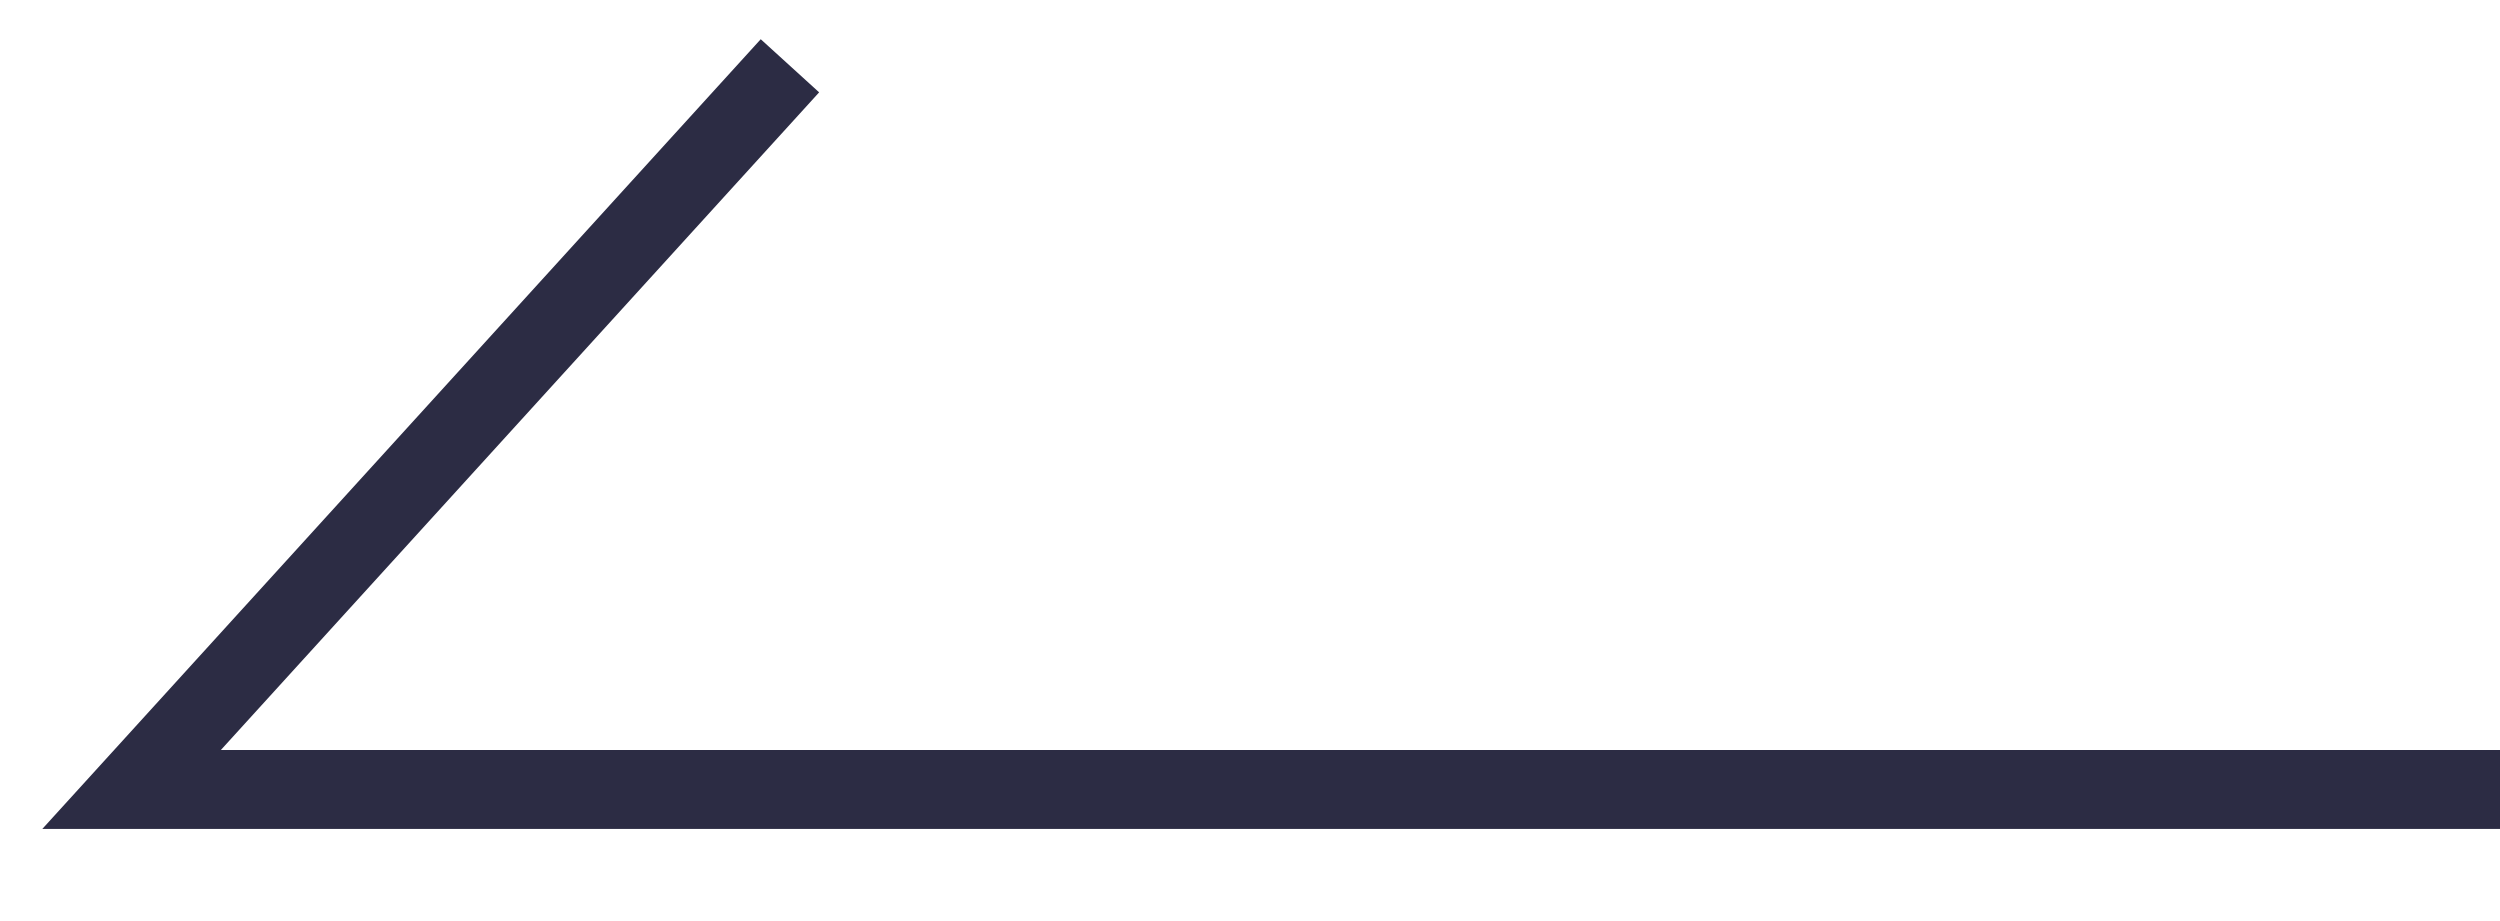 <svg xmlns="http://www.w3.org/2000/svg" width="38" height="14">
    <path style="fill:none" d="M0 0h38v14H0z"/>
    <path d="M7189.419 1776.208h-36l10.007-11" transform="translate(-7151.419 -1764.208)" style="stroke:#2c2c44;stroke-width:1.2px;fill:none"/>
</svg>
